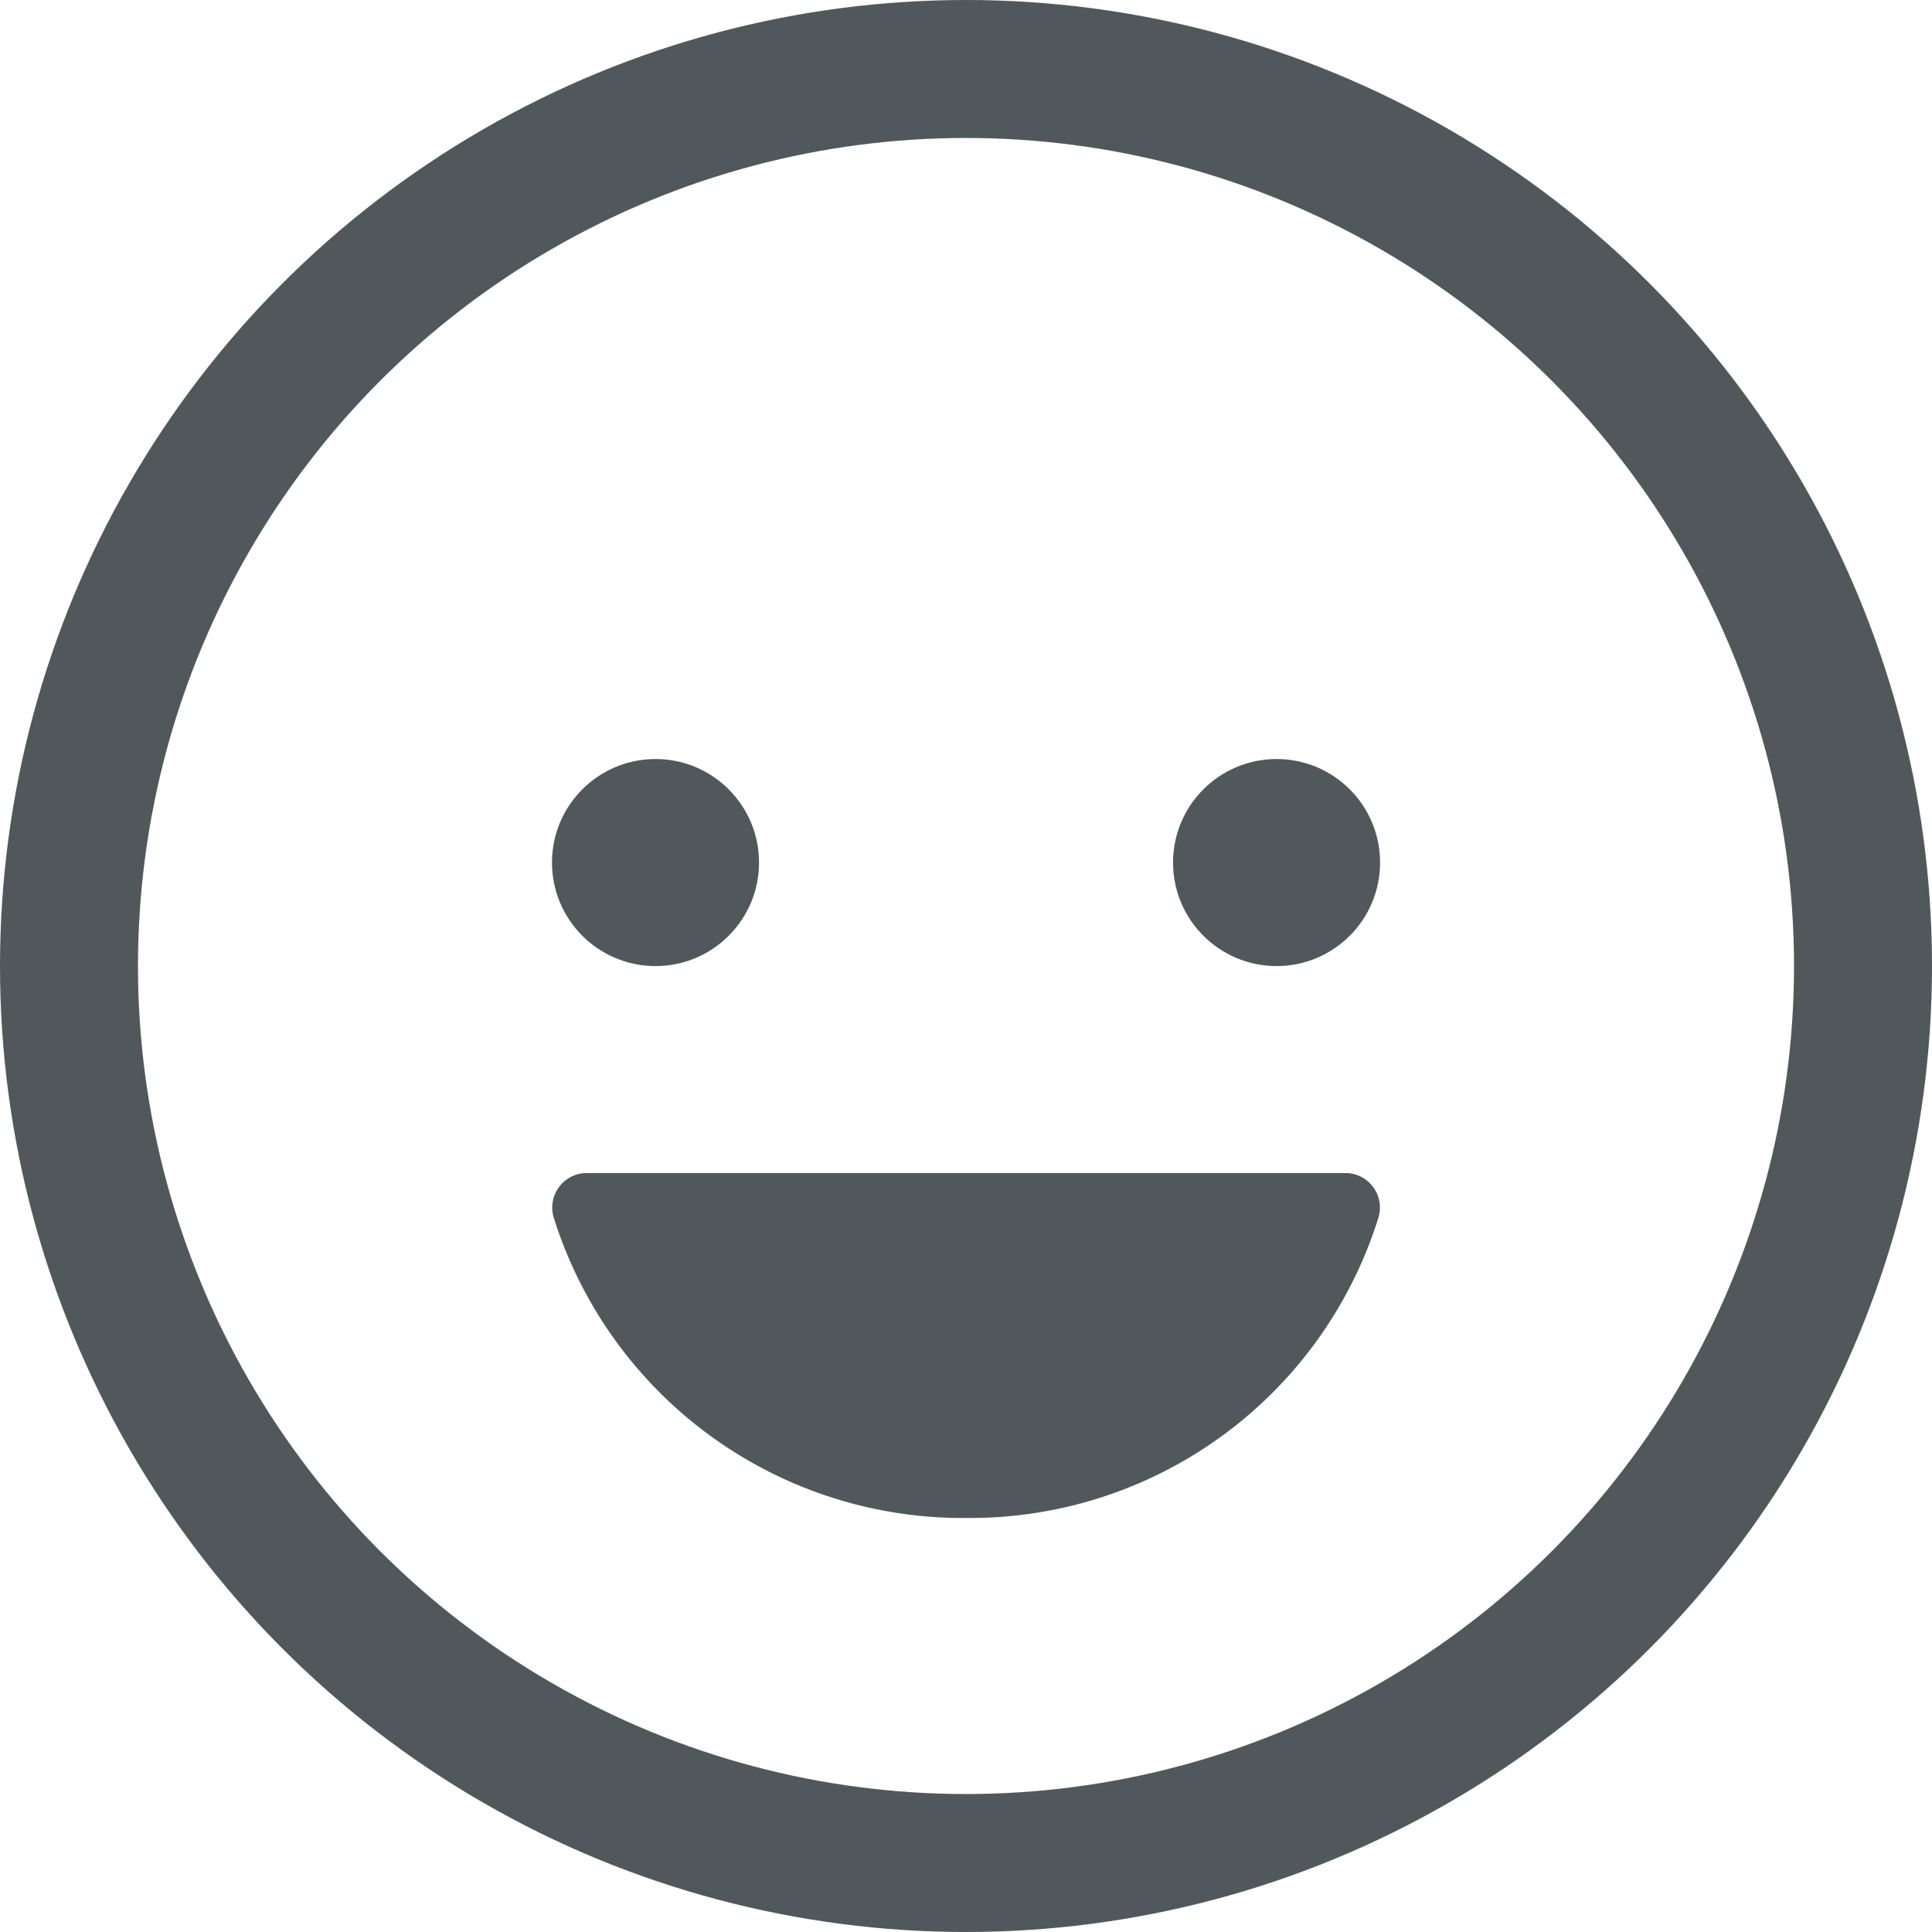 <svg xmlns="http://www.w3.org/2000/svg" xmlns:xlink="http://www.w3.org/1999/xlink" width="24" height="24" viewBox="0 0 24 24">
  <defs>
    <clipPath id="clip-path">
      <rect id="Rectangle_6" data-name="Rectangle 6" width="24" height="24" transform="translate(-397 604)" fill="#51585c"/>
    </clipPath>
  </defs>
  <g id="Mask_Group_6" data-name="Mask Group 6" transform="translate(397 -604)" clip-path="url(#clip-path)">
    <g id="happy-outline" transform="translate(-398.714 602.286)">
      <circle id="Ellipse_7" data-name="Ellipse 7" cx="1.286" cy="1.286" r="1.286" transform="translate(8.571 11.143)" fill="#51585c"/>
      <path id="Path_8" data-name="Path 8" d="M13.717,20.571A5.325,5.325,0,0,1,8.59,16.831a.429.429,0,0,1,.419-.545h9.412a.429.429,0,0,1,.419.545A5.314,5.314,0,0,1,13.717,20.571Z" fill="#51585c"/>
      <circle id="Ellipse_8" data-name="Ellipse 8" cx="1.286" cy="1.286" r="1.286" transform="translate(16.286 11.143)" fill="#51585c"/>
      <circle id="Ellipse_9" data-name="Ellipse 9" cx="11.143" cy="11.143" r="11.143" transform="translate(2.571 2.571)" fill="none" stroke="#51585c" stroke-miterlimit="10" stroke-width="1.714"/>
    </g>
  </g>
</svg>
